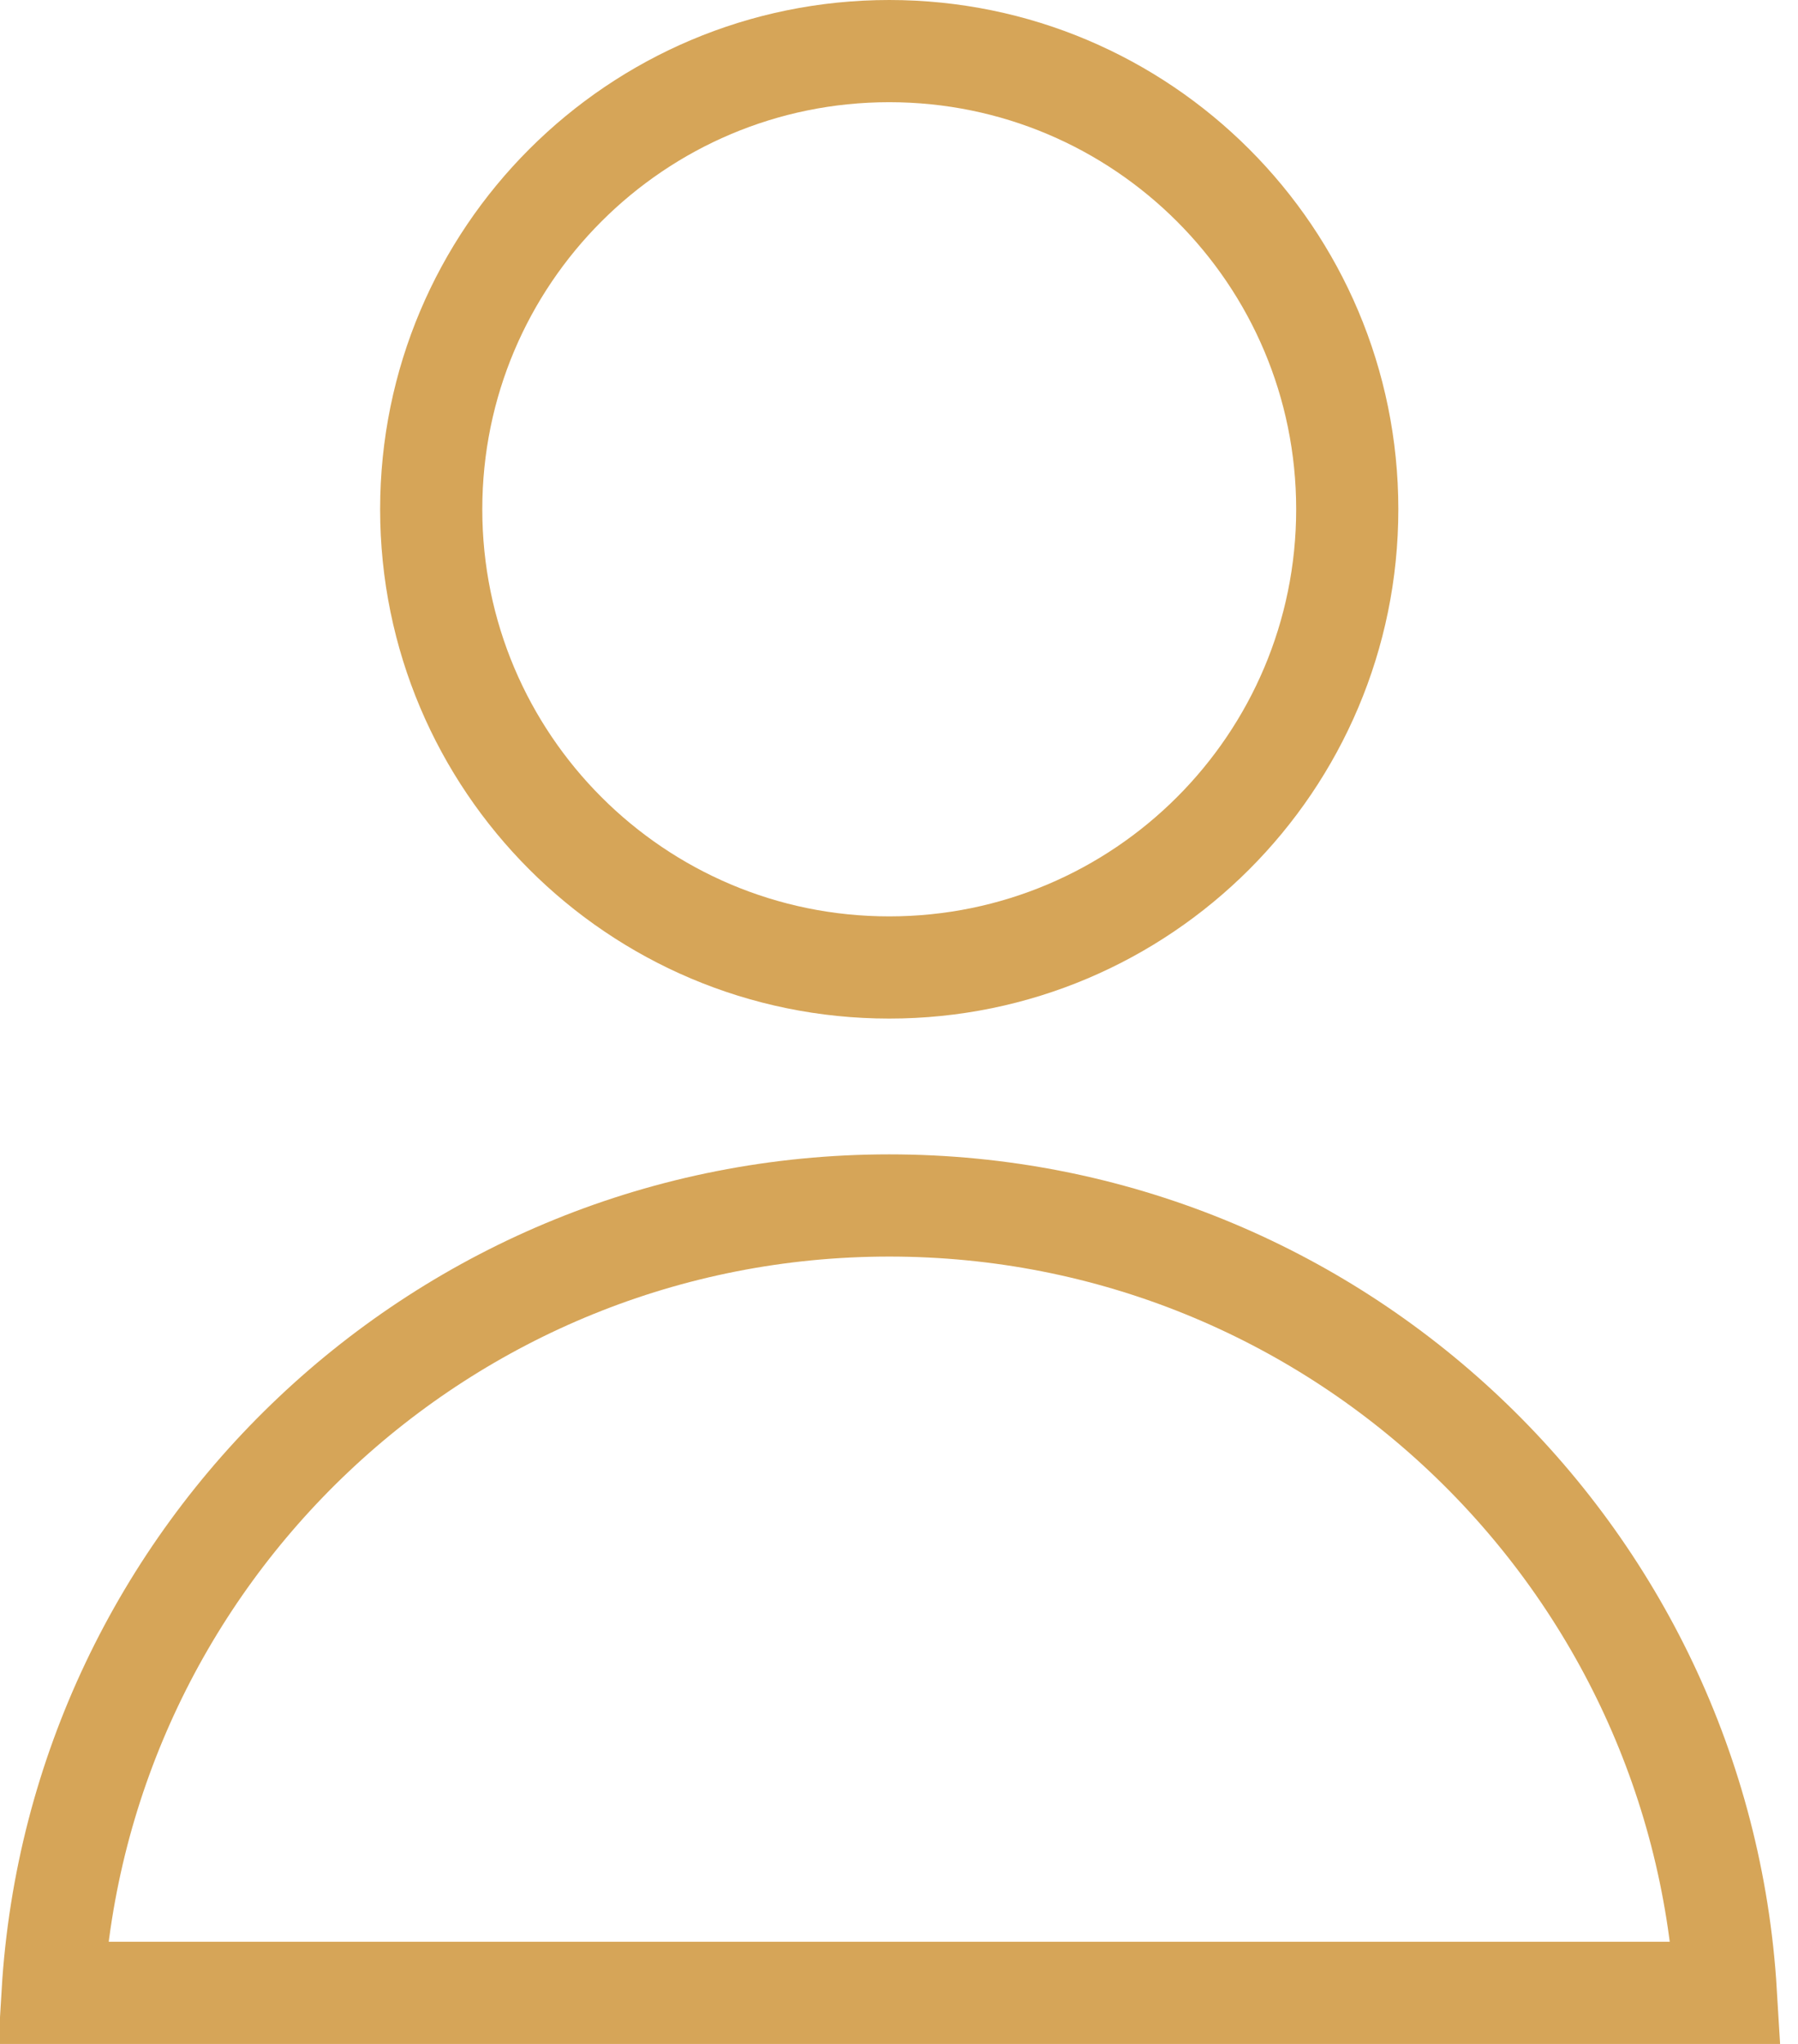 <svg width="88" height="100" viewBox="0 0 88 100" fill="none" xmlns="http://www.w3.org/2000/svg">
<path d="M65.939 24.917C65.939 37.298 55.902 47.334 43.522 47.334C31.141 47.334 21.105 37.298 21.105 24.917C21.105 12.536 31.141 2.5 43.522 2.5C55.902 2.5 65.939 12.536 65.939 24.917ZM2.575 97.5C3.867 76.008 21.706 58.978 43.522 58.978C65.338 58.978 83.177 76.008 84.469 97.5H2.575Z" stroke="#D6A558" stroke-width="5"/>
</svg>
